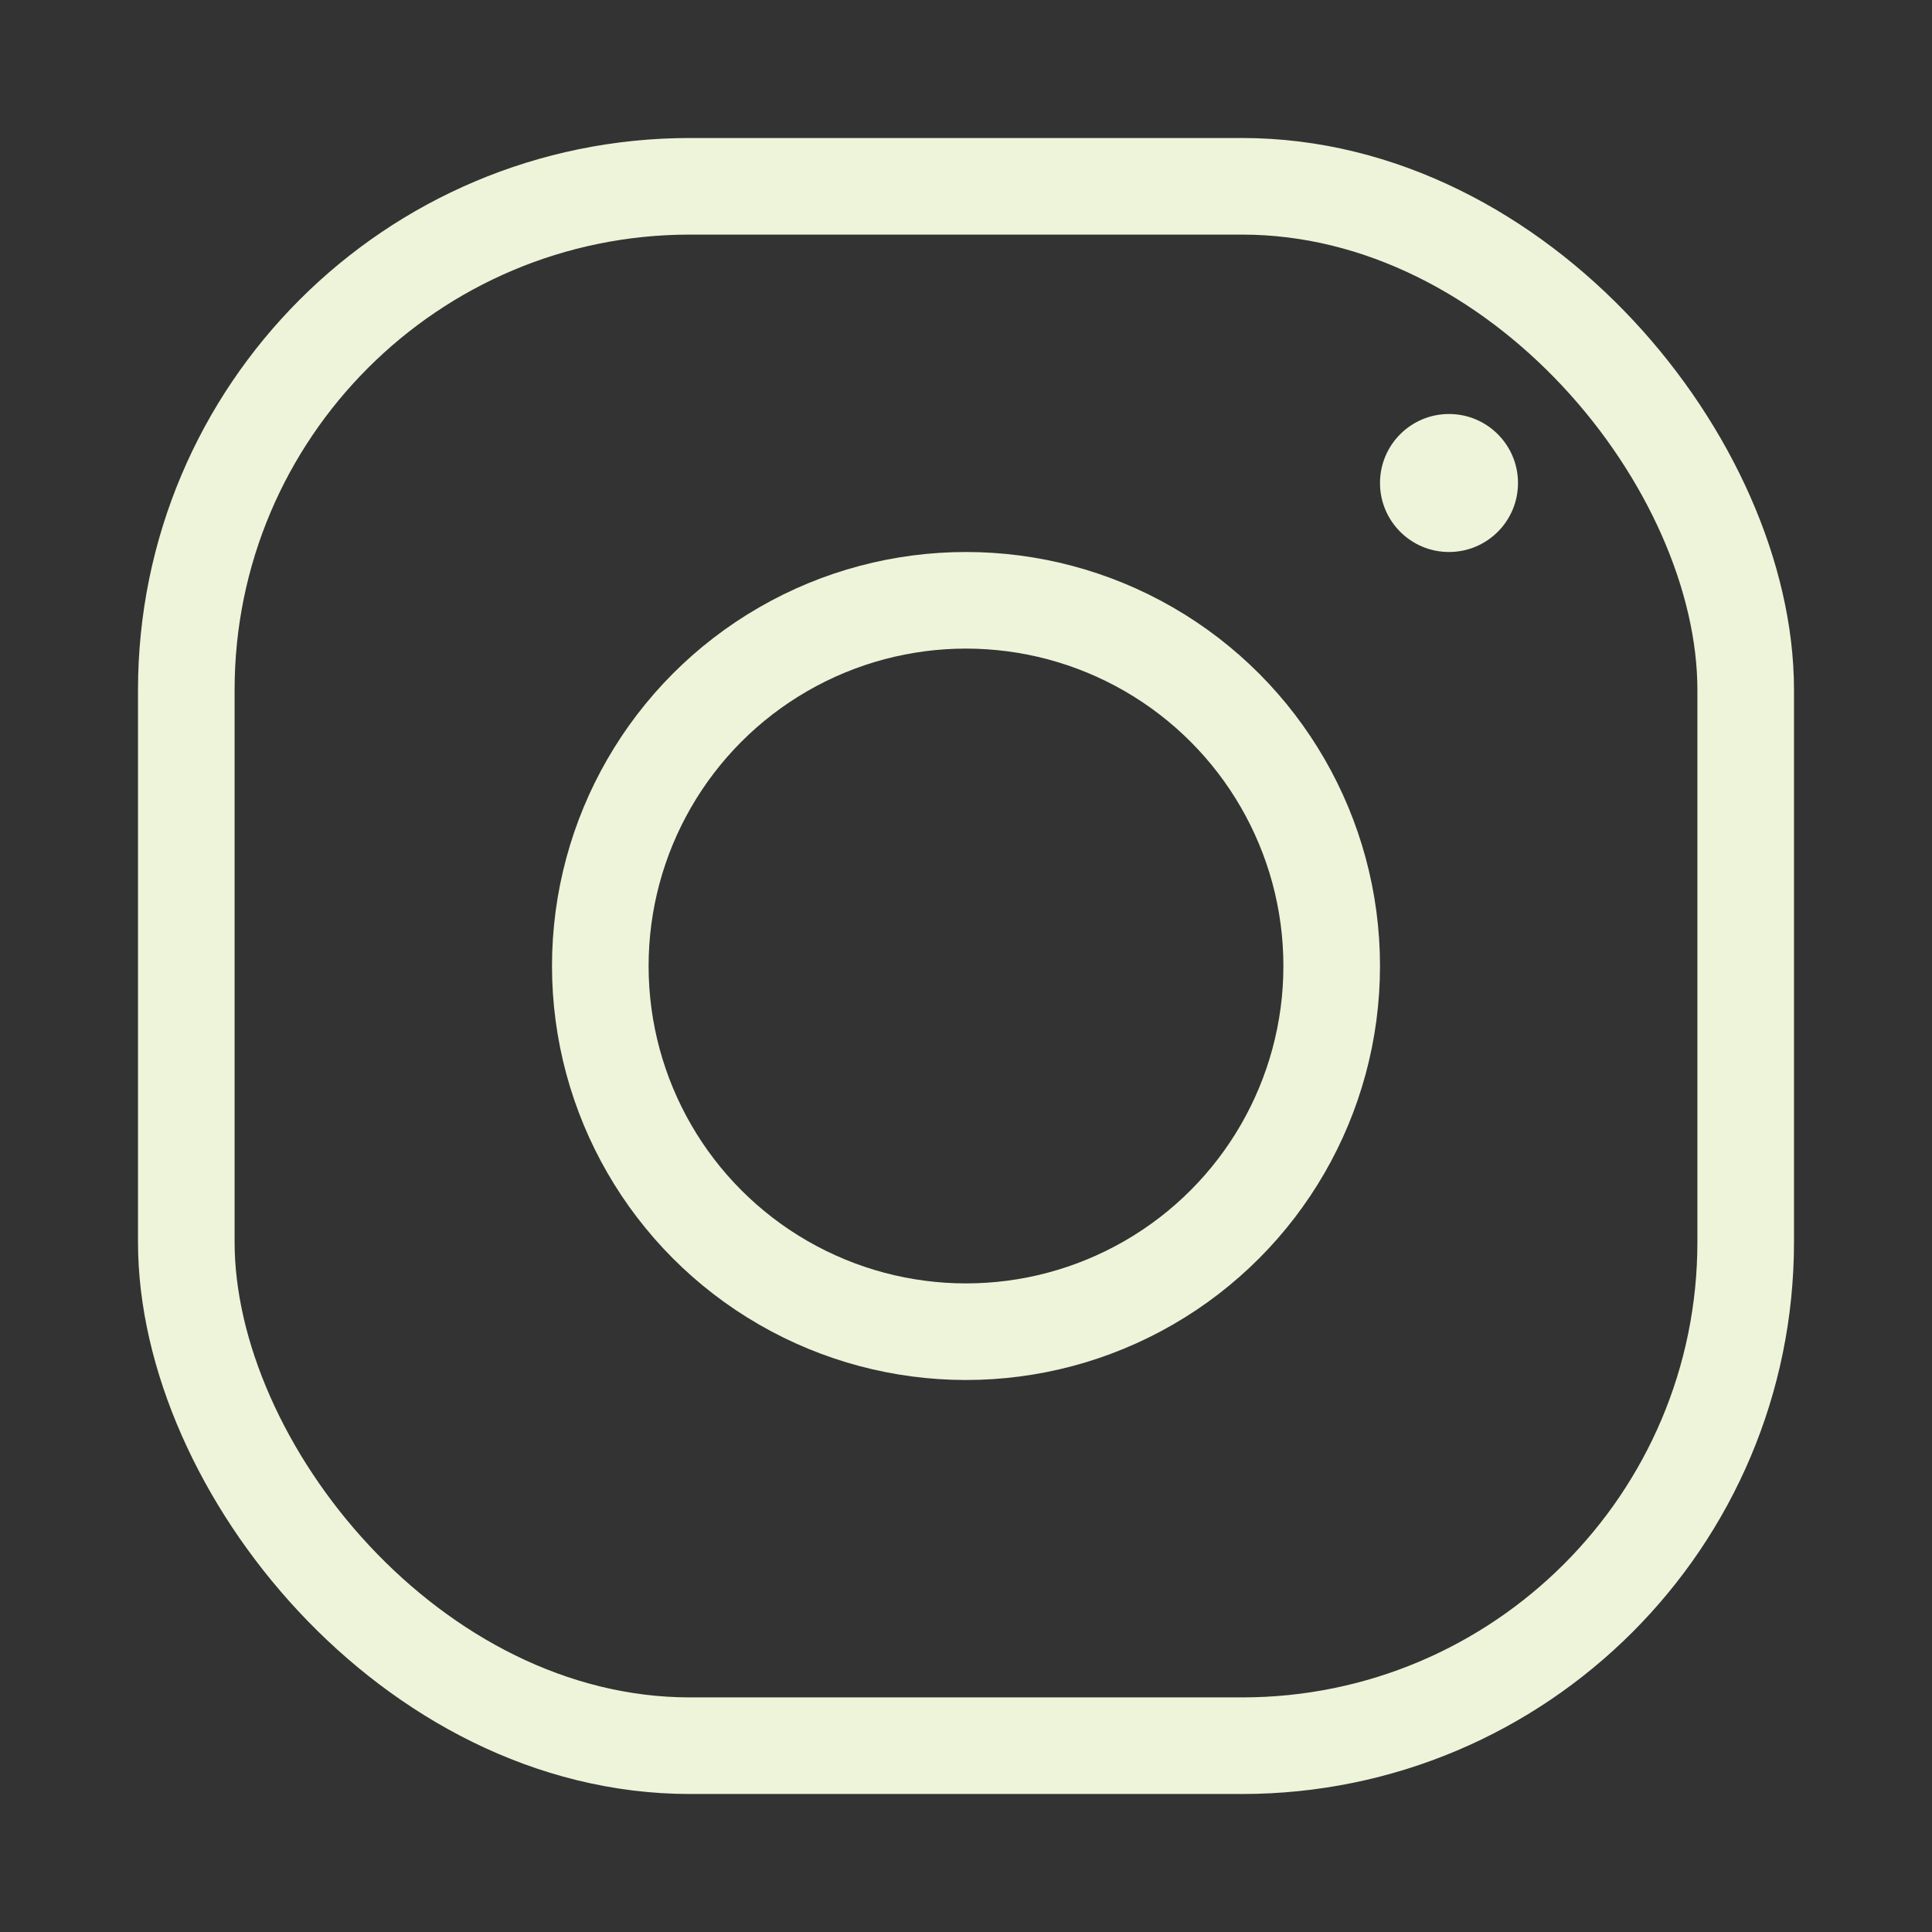 <svg width="35" height="35" viewBox="0 0 35 35" fill="none" xmlns="http://www.w3.org/2000/svg">
<rect x="0" y="0" width="35" height="35" fill="#333333" stroke="none"/>
<rect x="3.375" y="3.375" width="28.25" height="28.25" rx="9.125" stroke="#EDF4D9" stroke-width="1.75"/>
<circle cx="17.5" cy="17.5" r="6.625" stroke="#EDF4D9" stroke-width="1.75"/>
<circle cx="26.25" cy="8.75" r="1.25" fill="#EDF4D9"/>
</svg>
